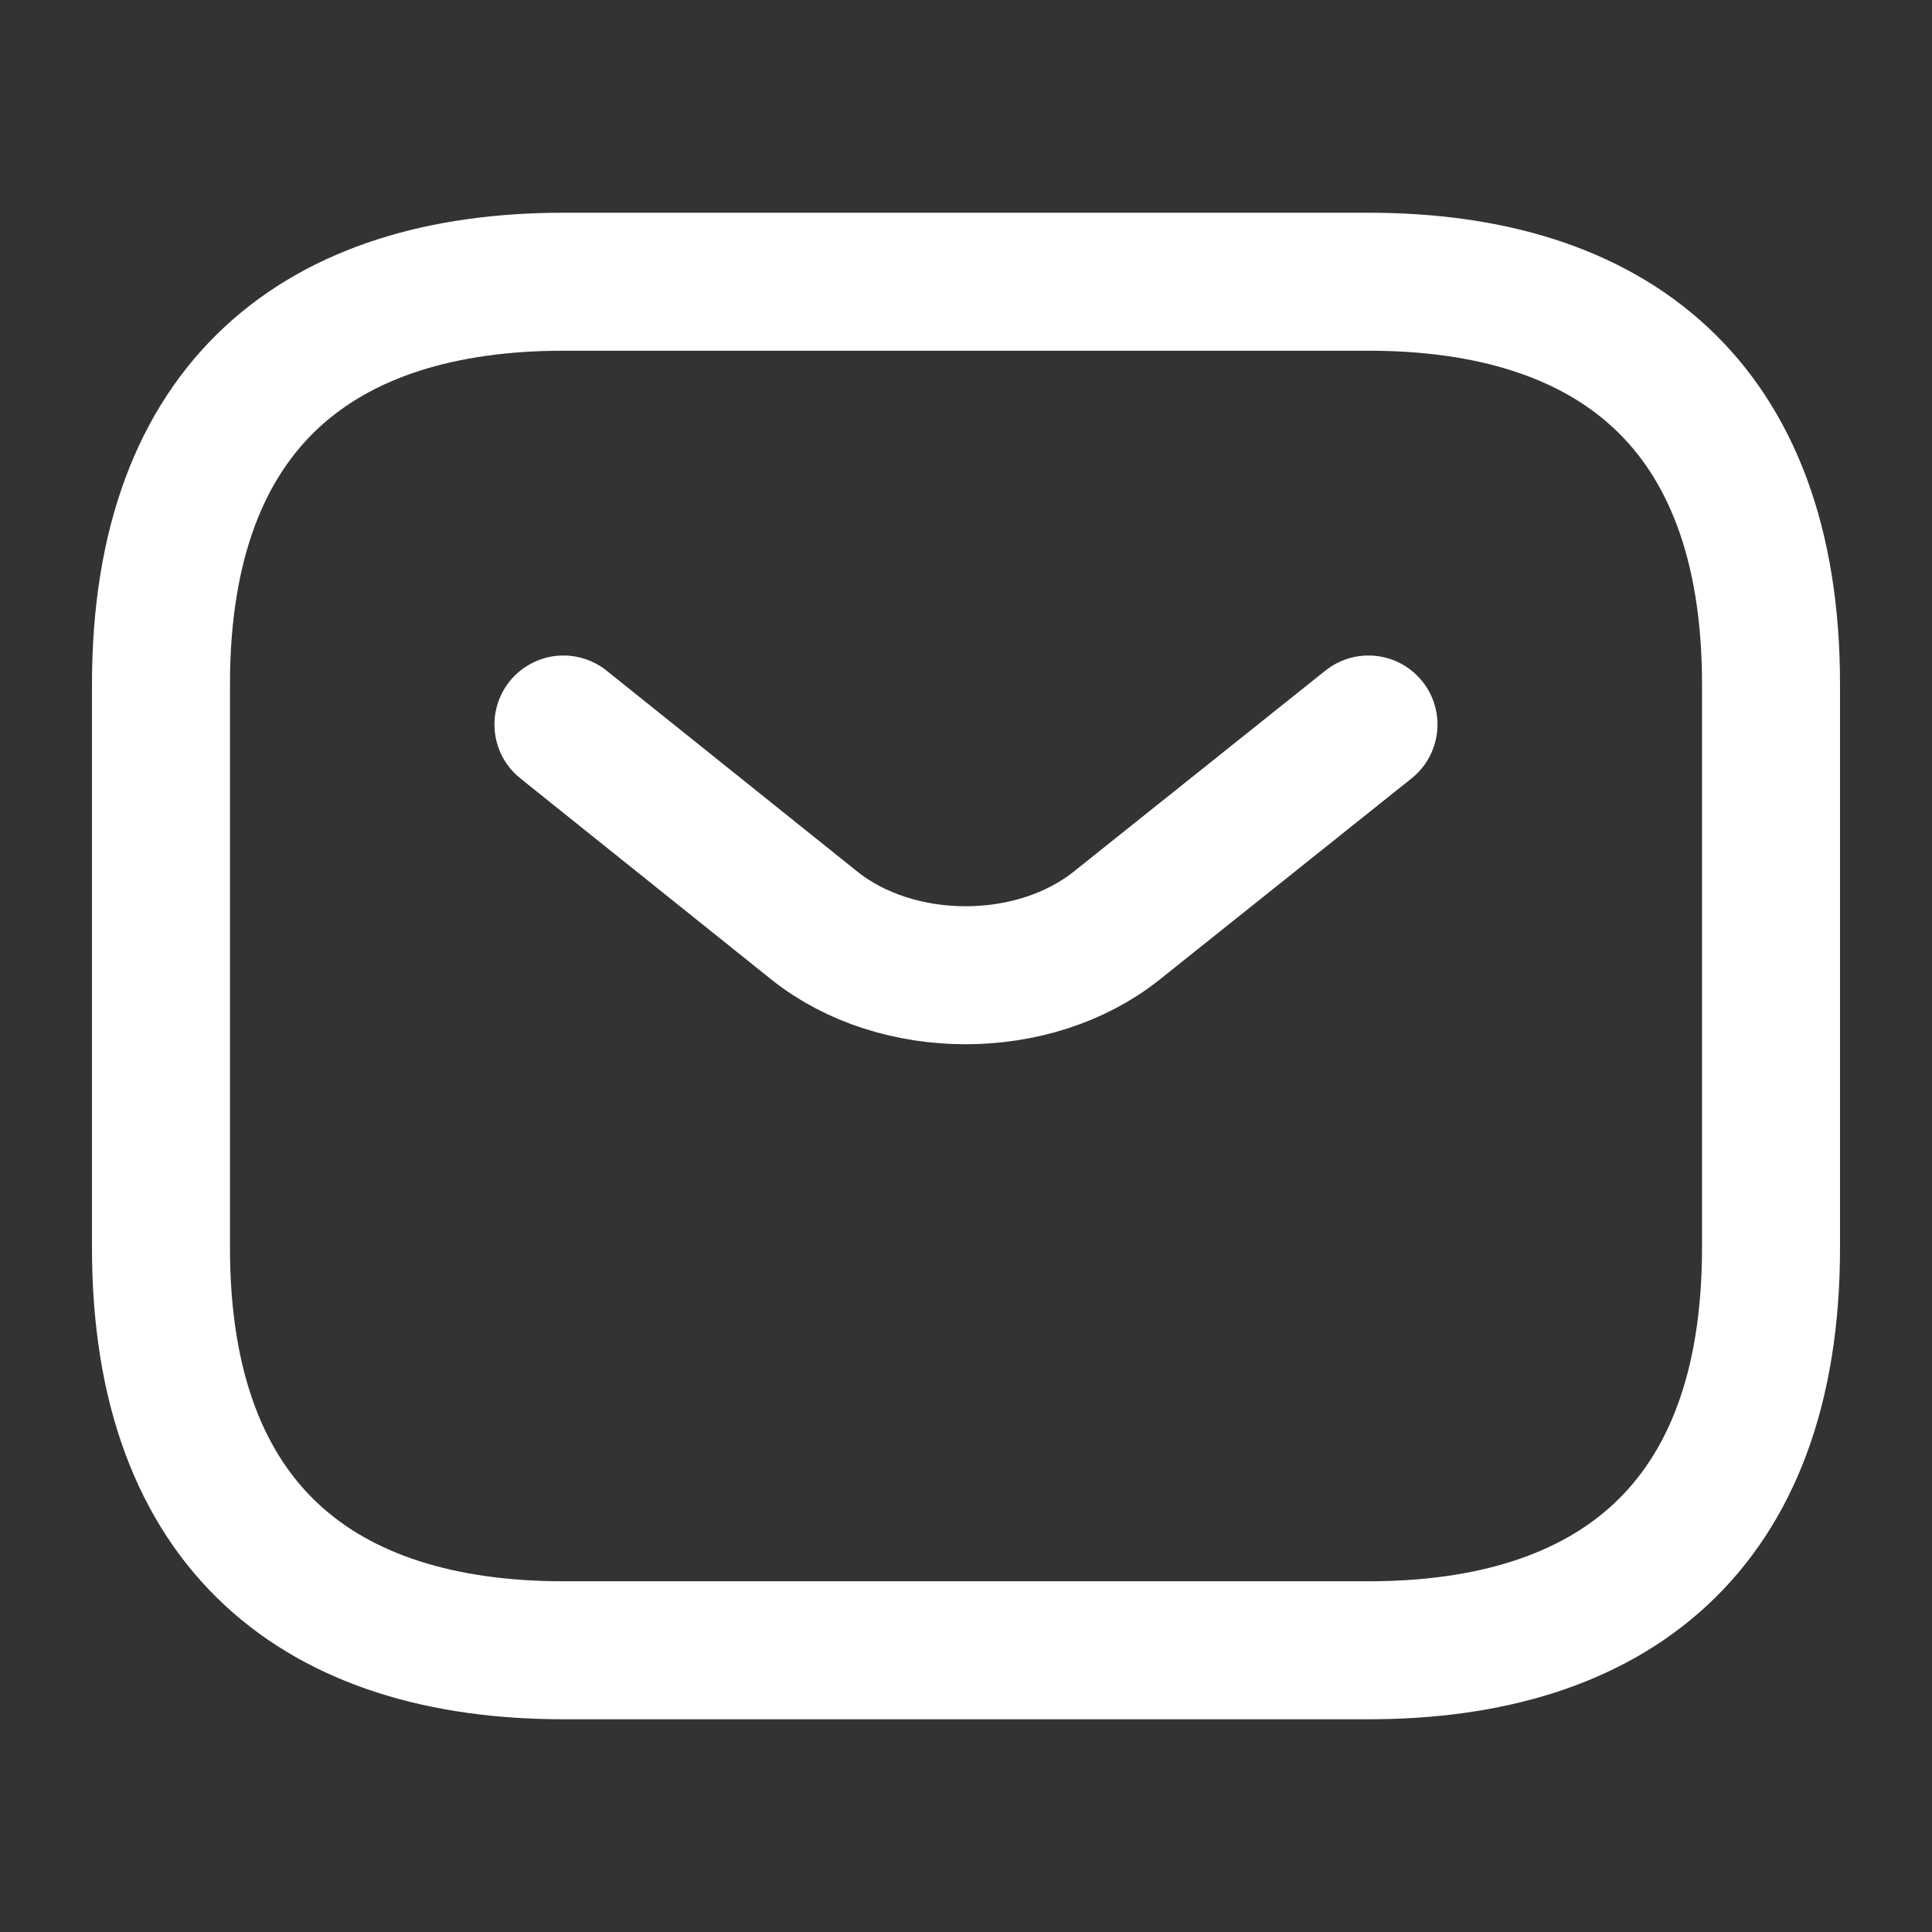 <svg width="28" height="28" viewBox="0 0 28 28" fill="none" xmlns="http://www.w3.org/2000/svg">
<rect x="0" y="0" width="28" height="28" fill="#333333" stroke="none"/>
<path d="M19.834 23.917H8.167C4.667 23.917 2.333 22.167 2.333 18.084V9.917C2.333 5.833 4.667 4.083 8.167 4.083H19.834C23.334 4.083 25.667 5.833 25.667 9.917V18.084C25.667 22.167 23.334 23.917 19.834 23.917Z" stroke="white" stroke-width="2" stroke-miterlimit="10" stroke-linecap="round" stroke-linejoin="round"/>
<path d="M19.833 10.5L16.181 13.417C14.98 14.373 13.008 14.373 11.806 13.417L8.166 10.5" stroke="white" stroke-width="2" stroke-miterlimit="10" stroke-linecap="round" stroke-linejoin="round"/>
</svg>
